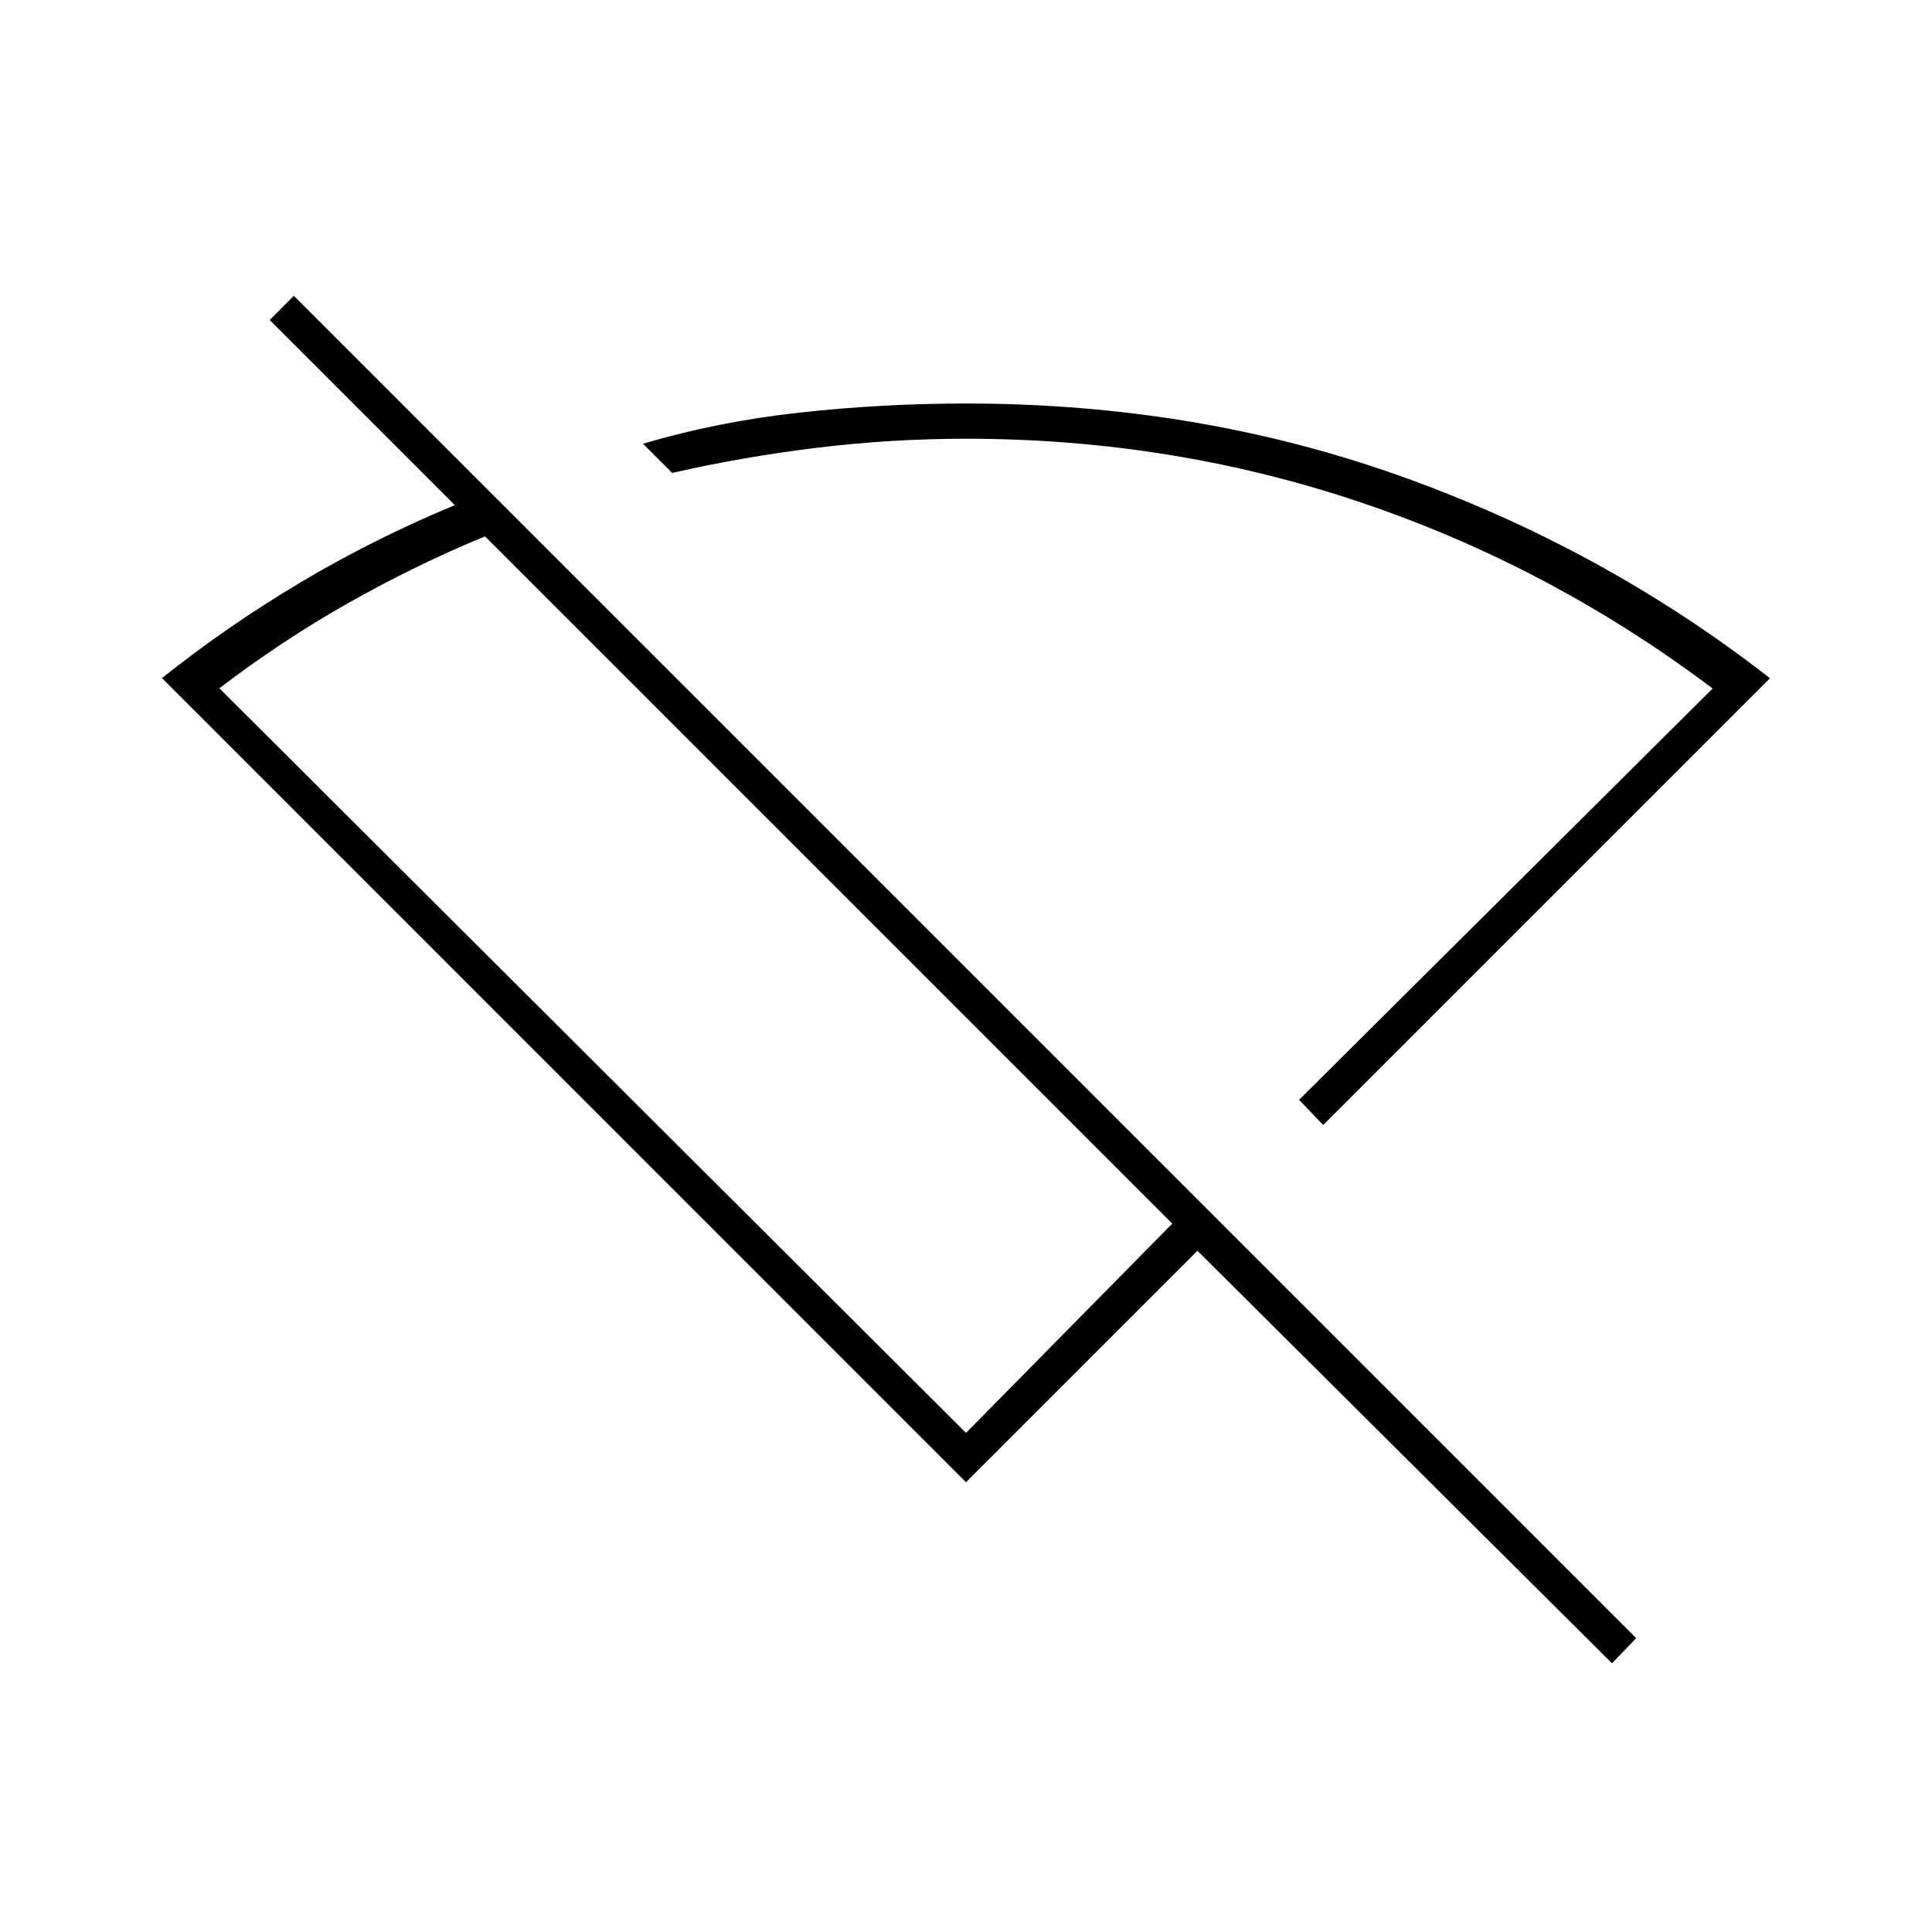 <svg xmlns="http://www.w3.org/2000/svg" height="20" viewBox="0 -960 960 960" width="20"><path d="m657.5-401-12-12.5L851-617.88q-80.5-60.62-174.5-92.37Q582.5-742 480.11-742q-37.28 0-74.19 4.5Q369-733 334-725l-14.5-14.5q37-11 77.99-15.5 40.99-4.5 82.41-4.5 114.6 0 215.55 35.9Q796.4-687.7 879.5-623l-222 222ZM480-248l102.5-104L241-693.5q-35 14.5-68 33.17T109-618l371 370Zm321 114.5-206-205-115 115L80.5-623.06Q113-649 149.53-670.72 186.07-692.45 226-709l-92-92 12-12 667 667-12 12.5Zm-310.5-436Zm-78 46.5Z"/></svg>